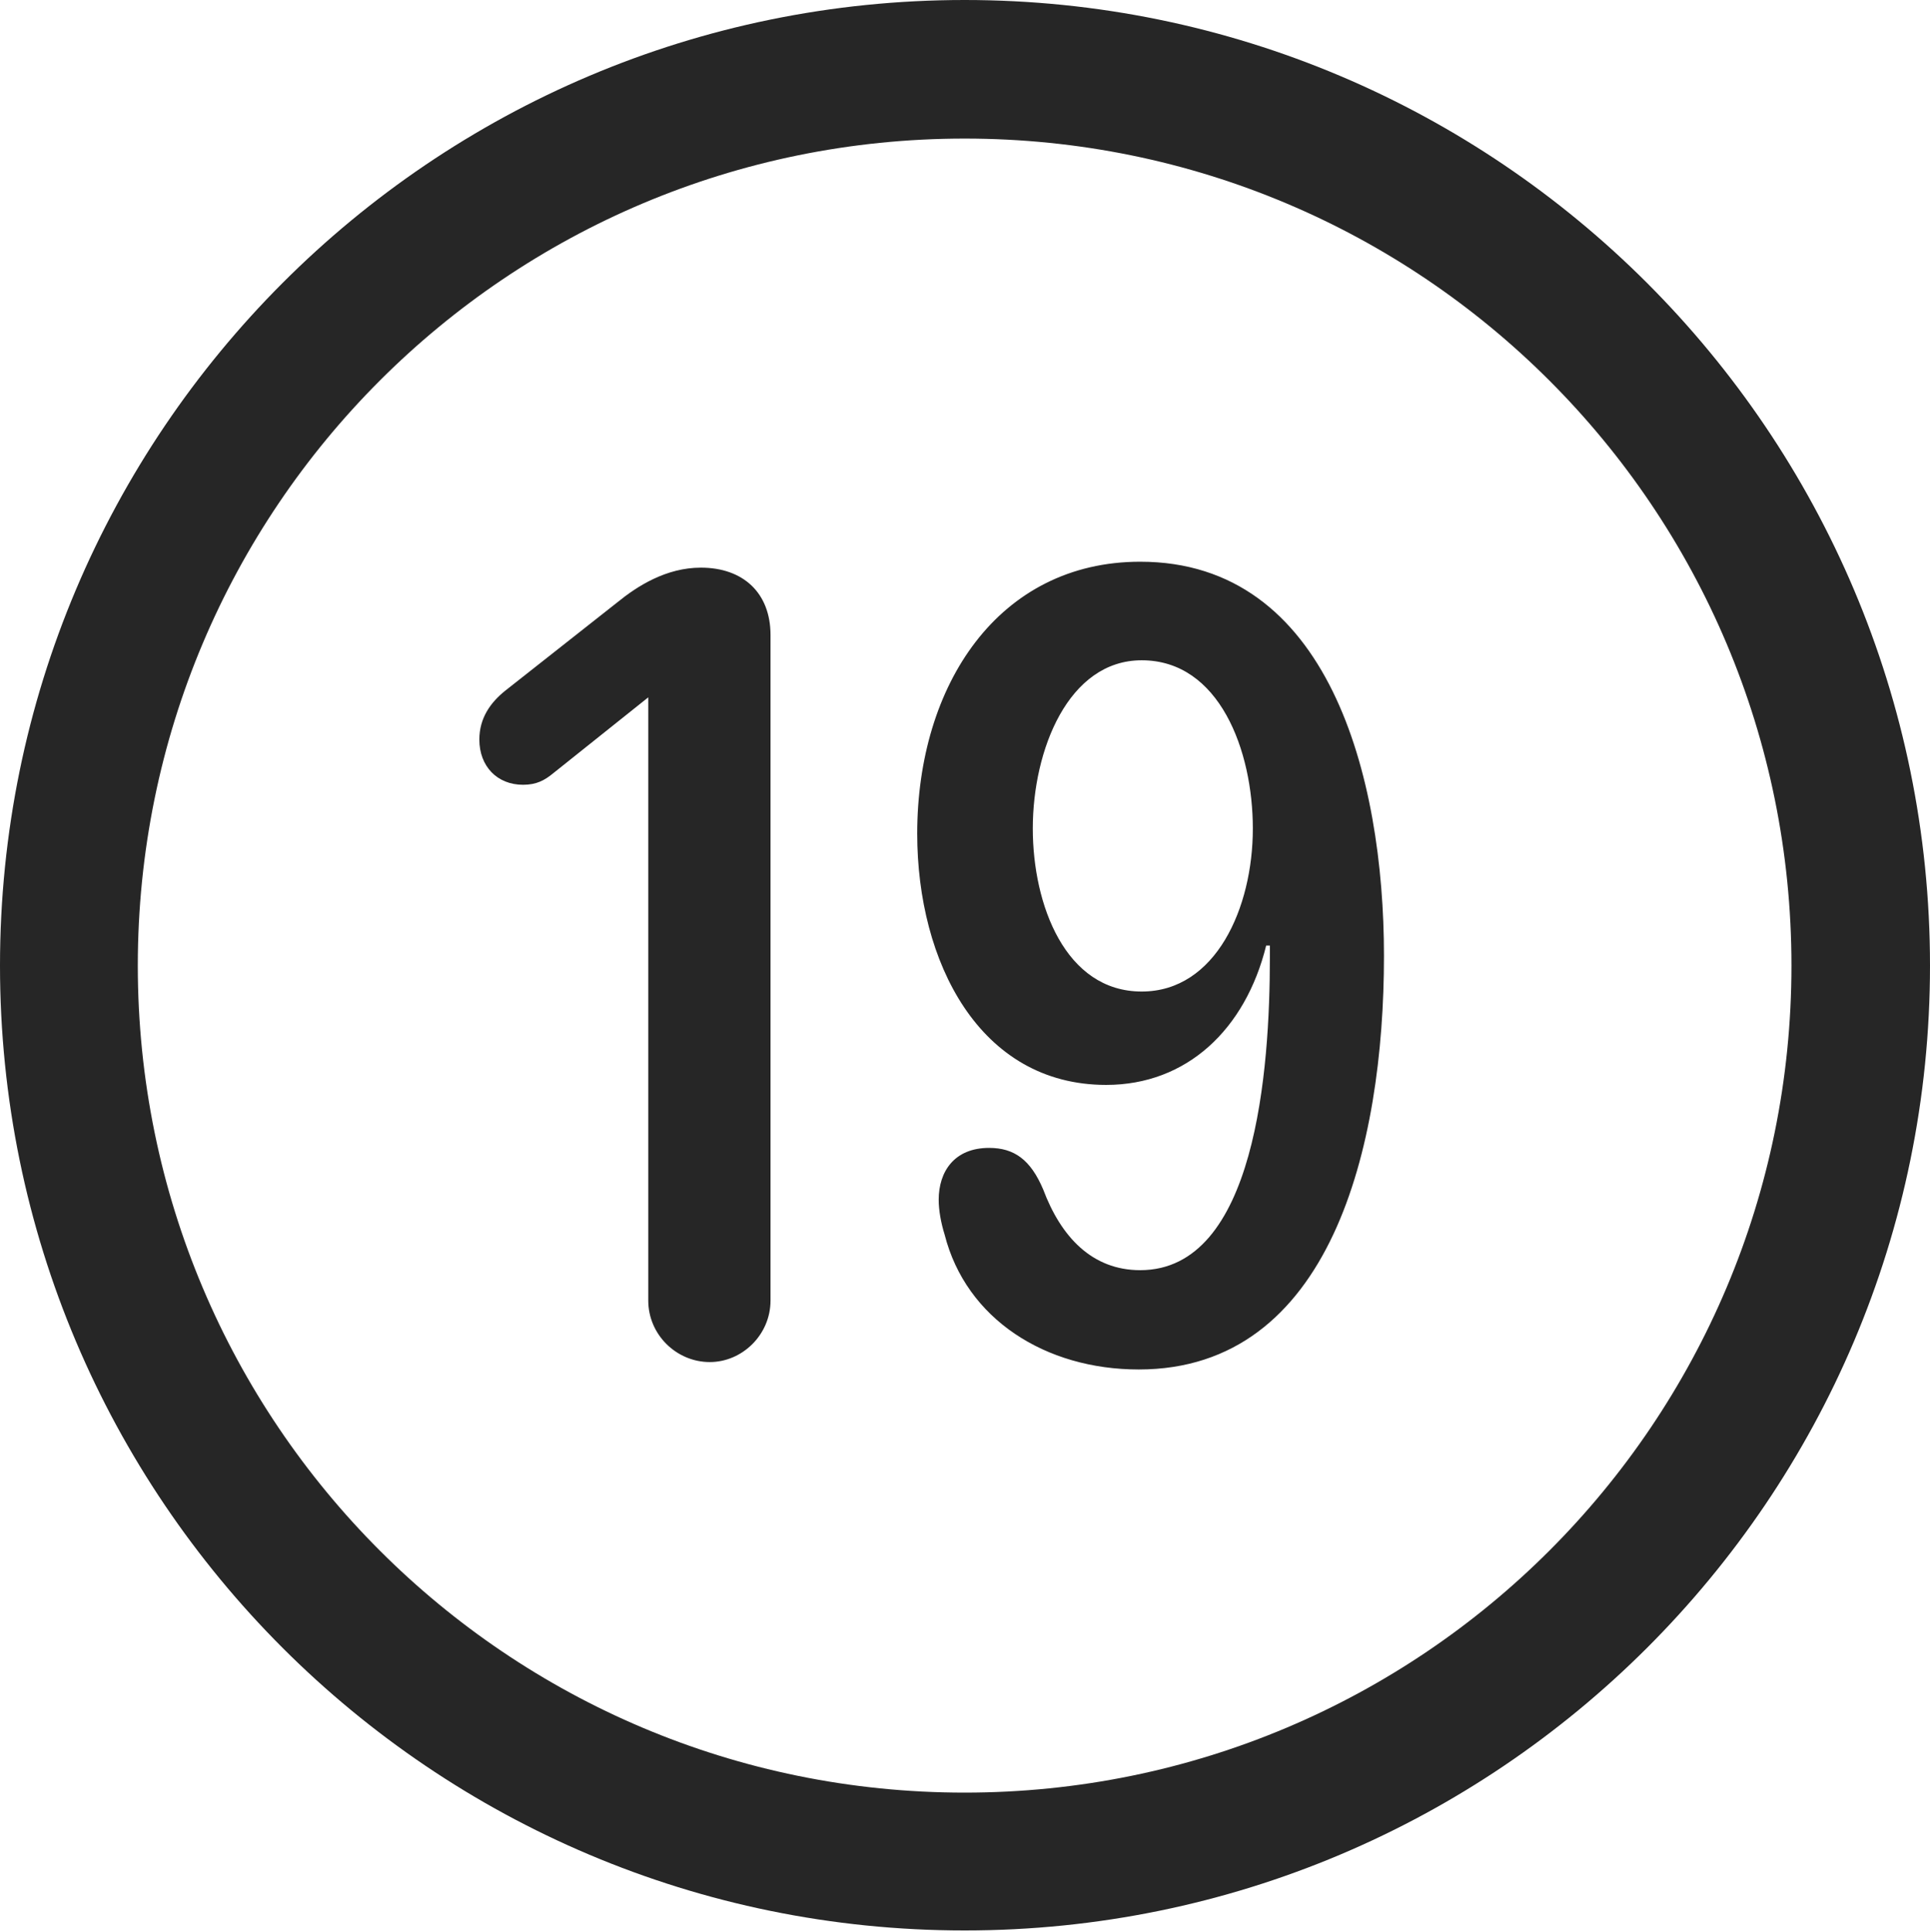 <?xml version="1.0" encoding="UTF-8"?>
<!--Generator: Apple Native CoreSVG 326-->
<!DOCTYPE svg
PUBLIC "-//W3C//DTD SVG 1.1//EN"
       "http://www.w3.org/Graphics/SVG/1.1/DTD/svg11.dtd">
<svg version="1.1" xmlns="http://www.w3.org/2000/svg" xmlns:xlink="http://www.w3.org/1999/xlink" viewBox="0 0 651.25 651.75">
 <g>
  <rect height="651.75" opacity="0" width="651.25" x="0" y="0"/>
  <path d="M325.5 651.25C505.25 651.25 651.25 505.5 651.25 325.75C651.25 146 505.25 0 325.5 0C145.75 0 0 146 0 325.75C0 505.5 145.75 651.25 325.5 651.25ZM325.5 604.75C171.25 604.75 46.5 480 46.5 325.75C46.5 171.5 171.25 46.75 325.5 46.75C479.75 46.75 604.5 171.5 604.5 325.75C604.5 480 479.75 604.75 325.5 604.75Z" fill="black" fill-opacity="0.85"/>
  <path d="M239.5 459.5C250.5 459.5 260 450.25 260 438.75L260 214.25C260 200 250.75 191.5 236.5 191.5C224.75 191.5 215 197.75 208.25 203.25L170.5 233C165.5 237 161.75 242.25 161.75 249.5C161.75 258.5 167.75 264.75 176.5 264.75C181 264.75 183.75 263.25 186.5 261L218.75 235.25L218.75 438.75C218.75 450.25 228.25 459.5 239.5 459.5ZM373.25 366C400.5 366 420.25 347.25 427.25 319L428.5 319C428.5 320.25 428.5 321.75 428.5 323C428.5 360.75 423.75 428.5 384.75 428.5C368.5 428.5 358 417.25 352 401.25C347.75 391.25 342.25 387.25 333.75 387.25C322 387.25 316.75 395.25 316.75 404.75C316.75 408.25 317.5 412.5 318.75 416.5C326 445 352.75 462 384.25 462C449 462 467 387 467 322.5C467 261.75 448.25 189.5 384.75 189.5C337 189.5 309.5 231 309.5 281.25C309.5 324.5 330.5 366 373.25 366ZM385.25 334.5C359.5 334.5 348.5 305.25 348.5 279.5C348.5 253 360.5 222.75 385.25 222.75C411.5 222.75 422.75 253.25 422.75 279.5C422.75 306.25 410.25 334.5 385.25 334.5Z" fill="black" fill-opacity="0.85"/>
 </g>
</svg>
